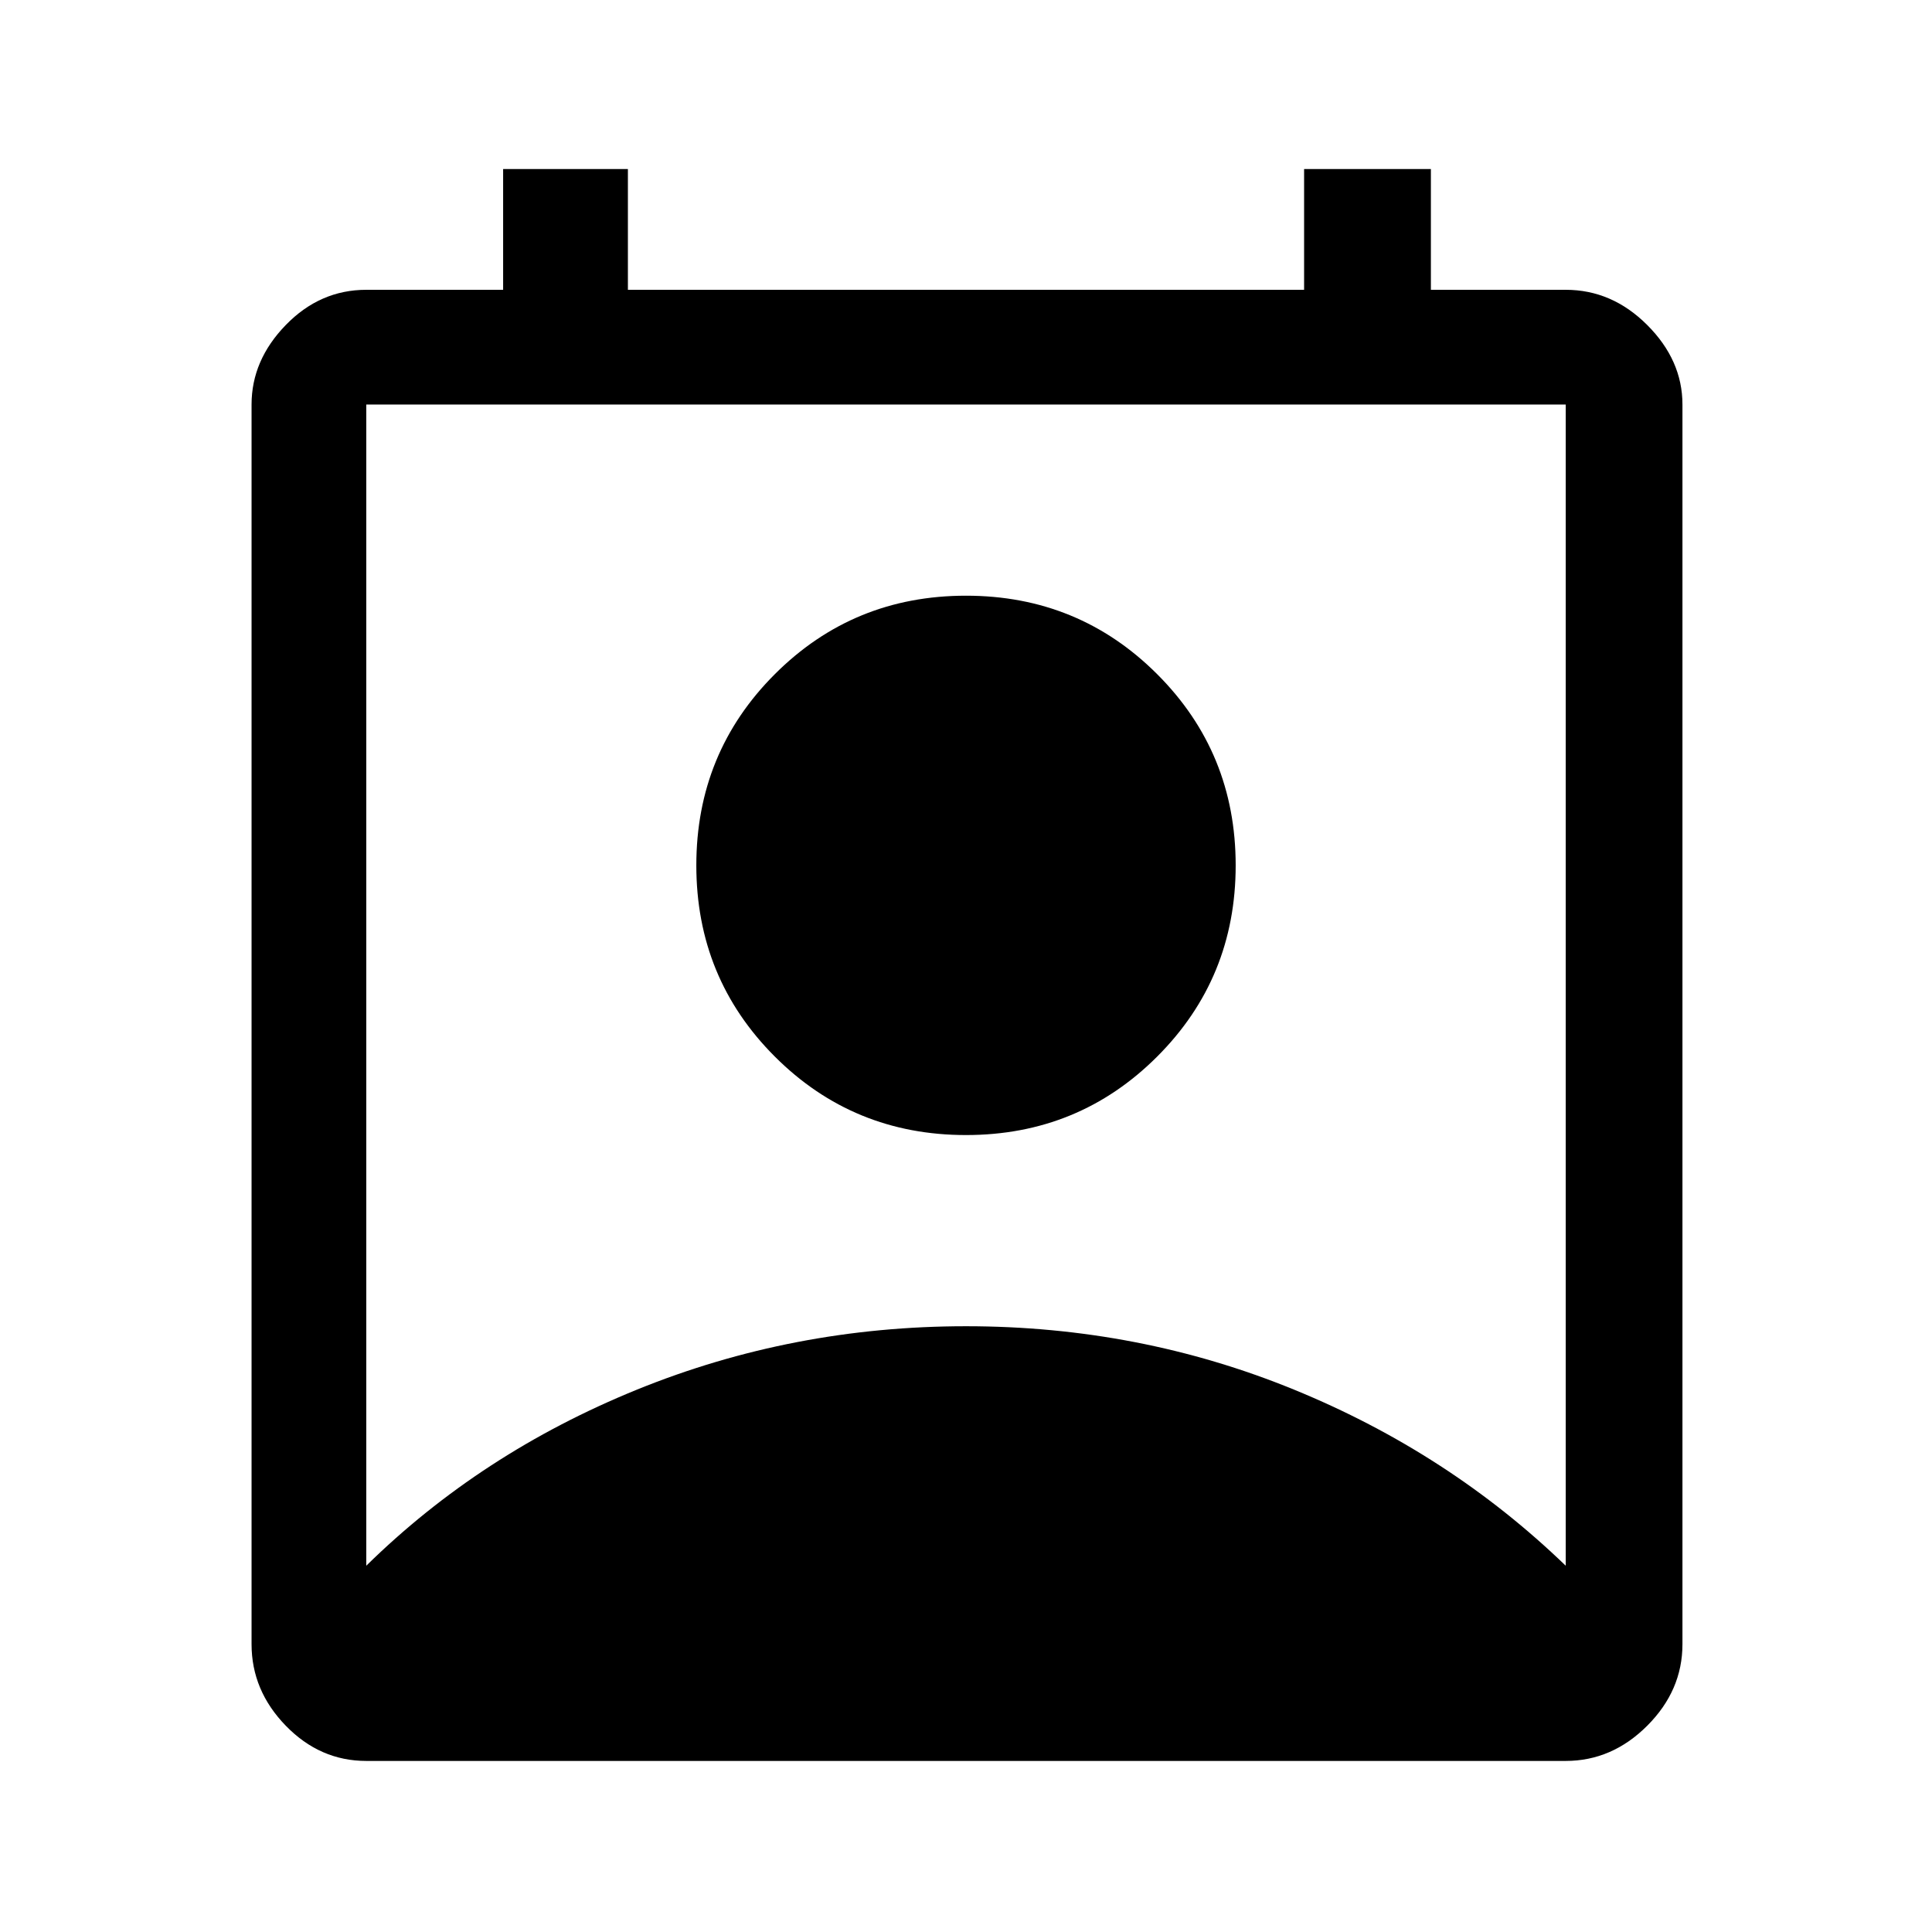 <svg xmlns="http://www.w3.org/2000/svg" height="48" width="48"><path d="M9.1 38.9Q11.95 36.1 15.825 34.525Q19.7 32.95 24 32.95Q28.3 32.95 32.15 34.525Q36 36.1 38.9 38.9V10.05Q38.9 10.05 38.9 10.05Q38.9 10.05 38.9 10.05H9.1Q9.1 10.05 9.1 10.05Q9.1 10.05 9.1 10.05ZM24 28.2Q21.2 28.2 19.25 26.25Q17.3 24.3 17.3 21.5Q17.3 18.7 19.25 16.75Q21.2 14.8 24 14.8Q26.8 14.8 28.75 16.75Q30.7 18.7 30.7 21.5Q30.7 24.3 28.75 26.25Q26.8 28.2 24 28.2ZM9.1 43.75Q7.95 43.75 7.1 42.875Q6.25 42 6.25 40.85V10.05Q6.25 8.95 7.1 8.075Q7.95 7.2 9.1 7.2H12.5V4.2H15.6V7.2H32.4V4.2H35.55V7.2H38.9Q40.05 7.2 40.925 8.075Q41.8 8.95 41.8 10.05V40.85Q41.8 42 40.925 42.875Q40.05 43.75 38.9 43.75Z"/></svg>